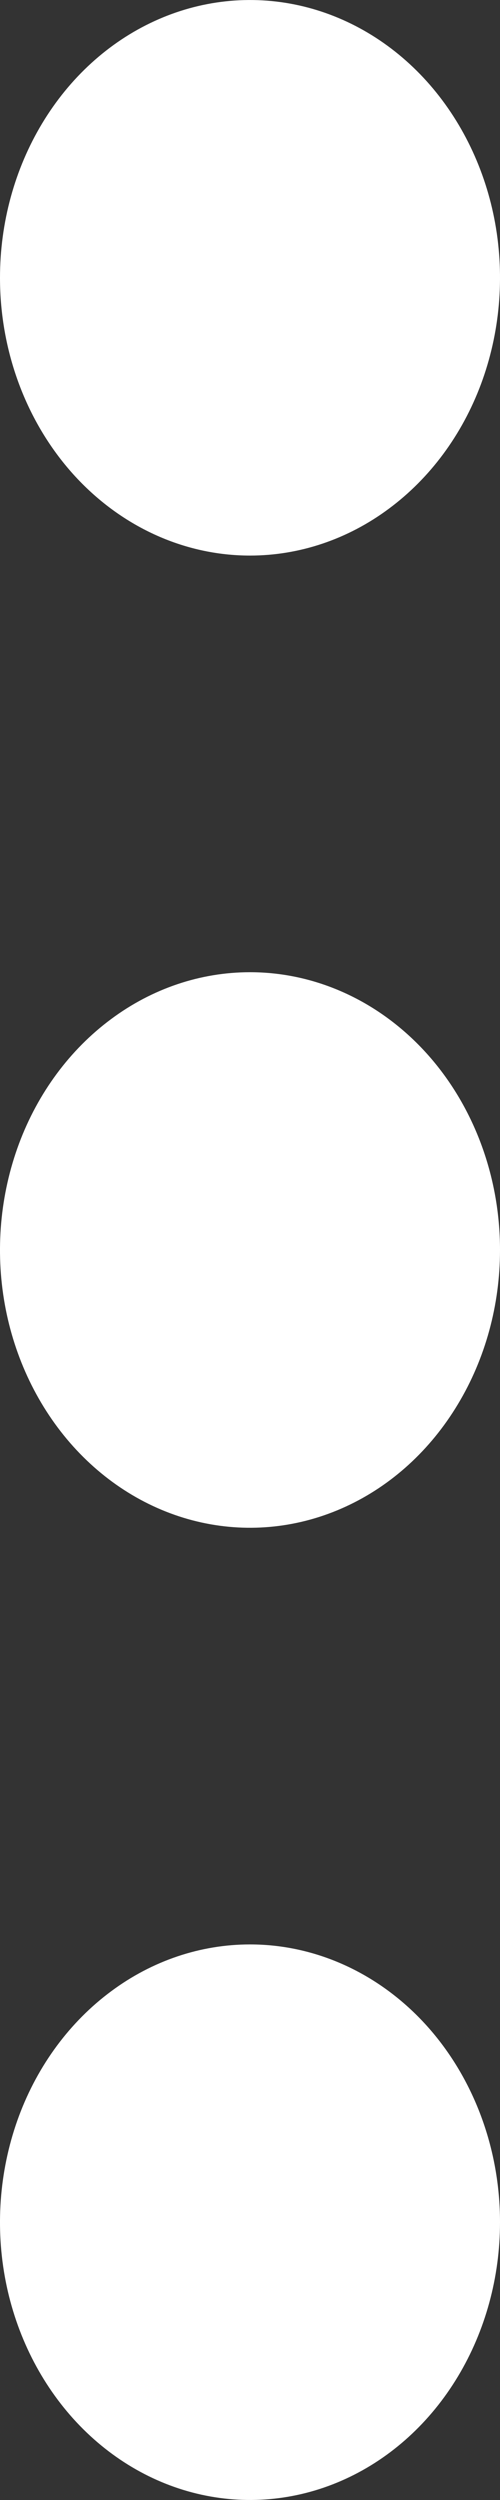 <svg width="7" height="35" viewBox="0 0 7 35" fill="none" xmlns="http://www.w3.org/2000/svg">
<rect x="0" y="0" width="7" height="35" fill="#333333" stroke="none"/>
<path d="M3.5 7.778C4.192 7.778 4.869 7.55 5.444 7.122C6.02 6.695 6.469 6.088 6.734 5.377C6.998 4.667 7.068 3.885 6.933 3.13C6.798 2.376 6.464 1.683 5.975 1.139C5.485 0.595 4.862 0.225 4.183 0.075C3.504 -0.075 2.8 0.002 2.161 0.296C1.521 0.59 0.974 1.089 0.59 1.728C0.205 2.368 1.88613e-06 3.12 1.88613e-06 3.889C1.88613e-06 4.92 0.369 5.909 1.025 6.639C1.682 7.368 2.572 7.778 3.5 7.778ZM3.5 27.222C2.808 27.222 2.131 27.45 1.556 27.878C0.98 28.305 0.531 28.912 0.266 29.623C0.002 30.334 -0.068 31.115 0.067 31.87C0.202 32.624 0.536 33.317 1.025 33.861C1.515 34.405 2.138 34.775 2.817 34.925C3.496 35.075 4.2 34.998 4.839 34.704C5.479 34.41 6.026 33.911 6.41 33.272C6.795 32.632 7 31.88 7 31.111C7 30.08 6.631 29.091 5.975 28.361C5.318 27.632 4.428 27.222 3.5 27.222ZM3.5 13.611C2.808 13.611 2.131 13.839 1.556 14.267C0.98 14.694 0.531 15.301 0.266 16.012C0.002 16.722 -0.068 17.504 0.067 18.259C0.202 19.013 0.536 19.706 1.025 20.25C1.515 20.794 2.138 21.164 2.817 21.314C3.496 21.464 4.2 21.387 4.839 21.093C5.479 20.799 6.026 20.3 6.41 19.66C6.795 19.021 7 18.269 7 17.5C7 16.469 6.631 15.479 5.975 14.75C5.318 14.021 4.428 13.611 3.5 13.611Z" fill="white"/>
</svg>
